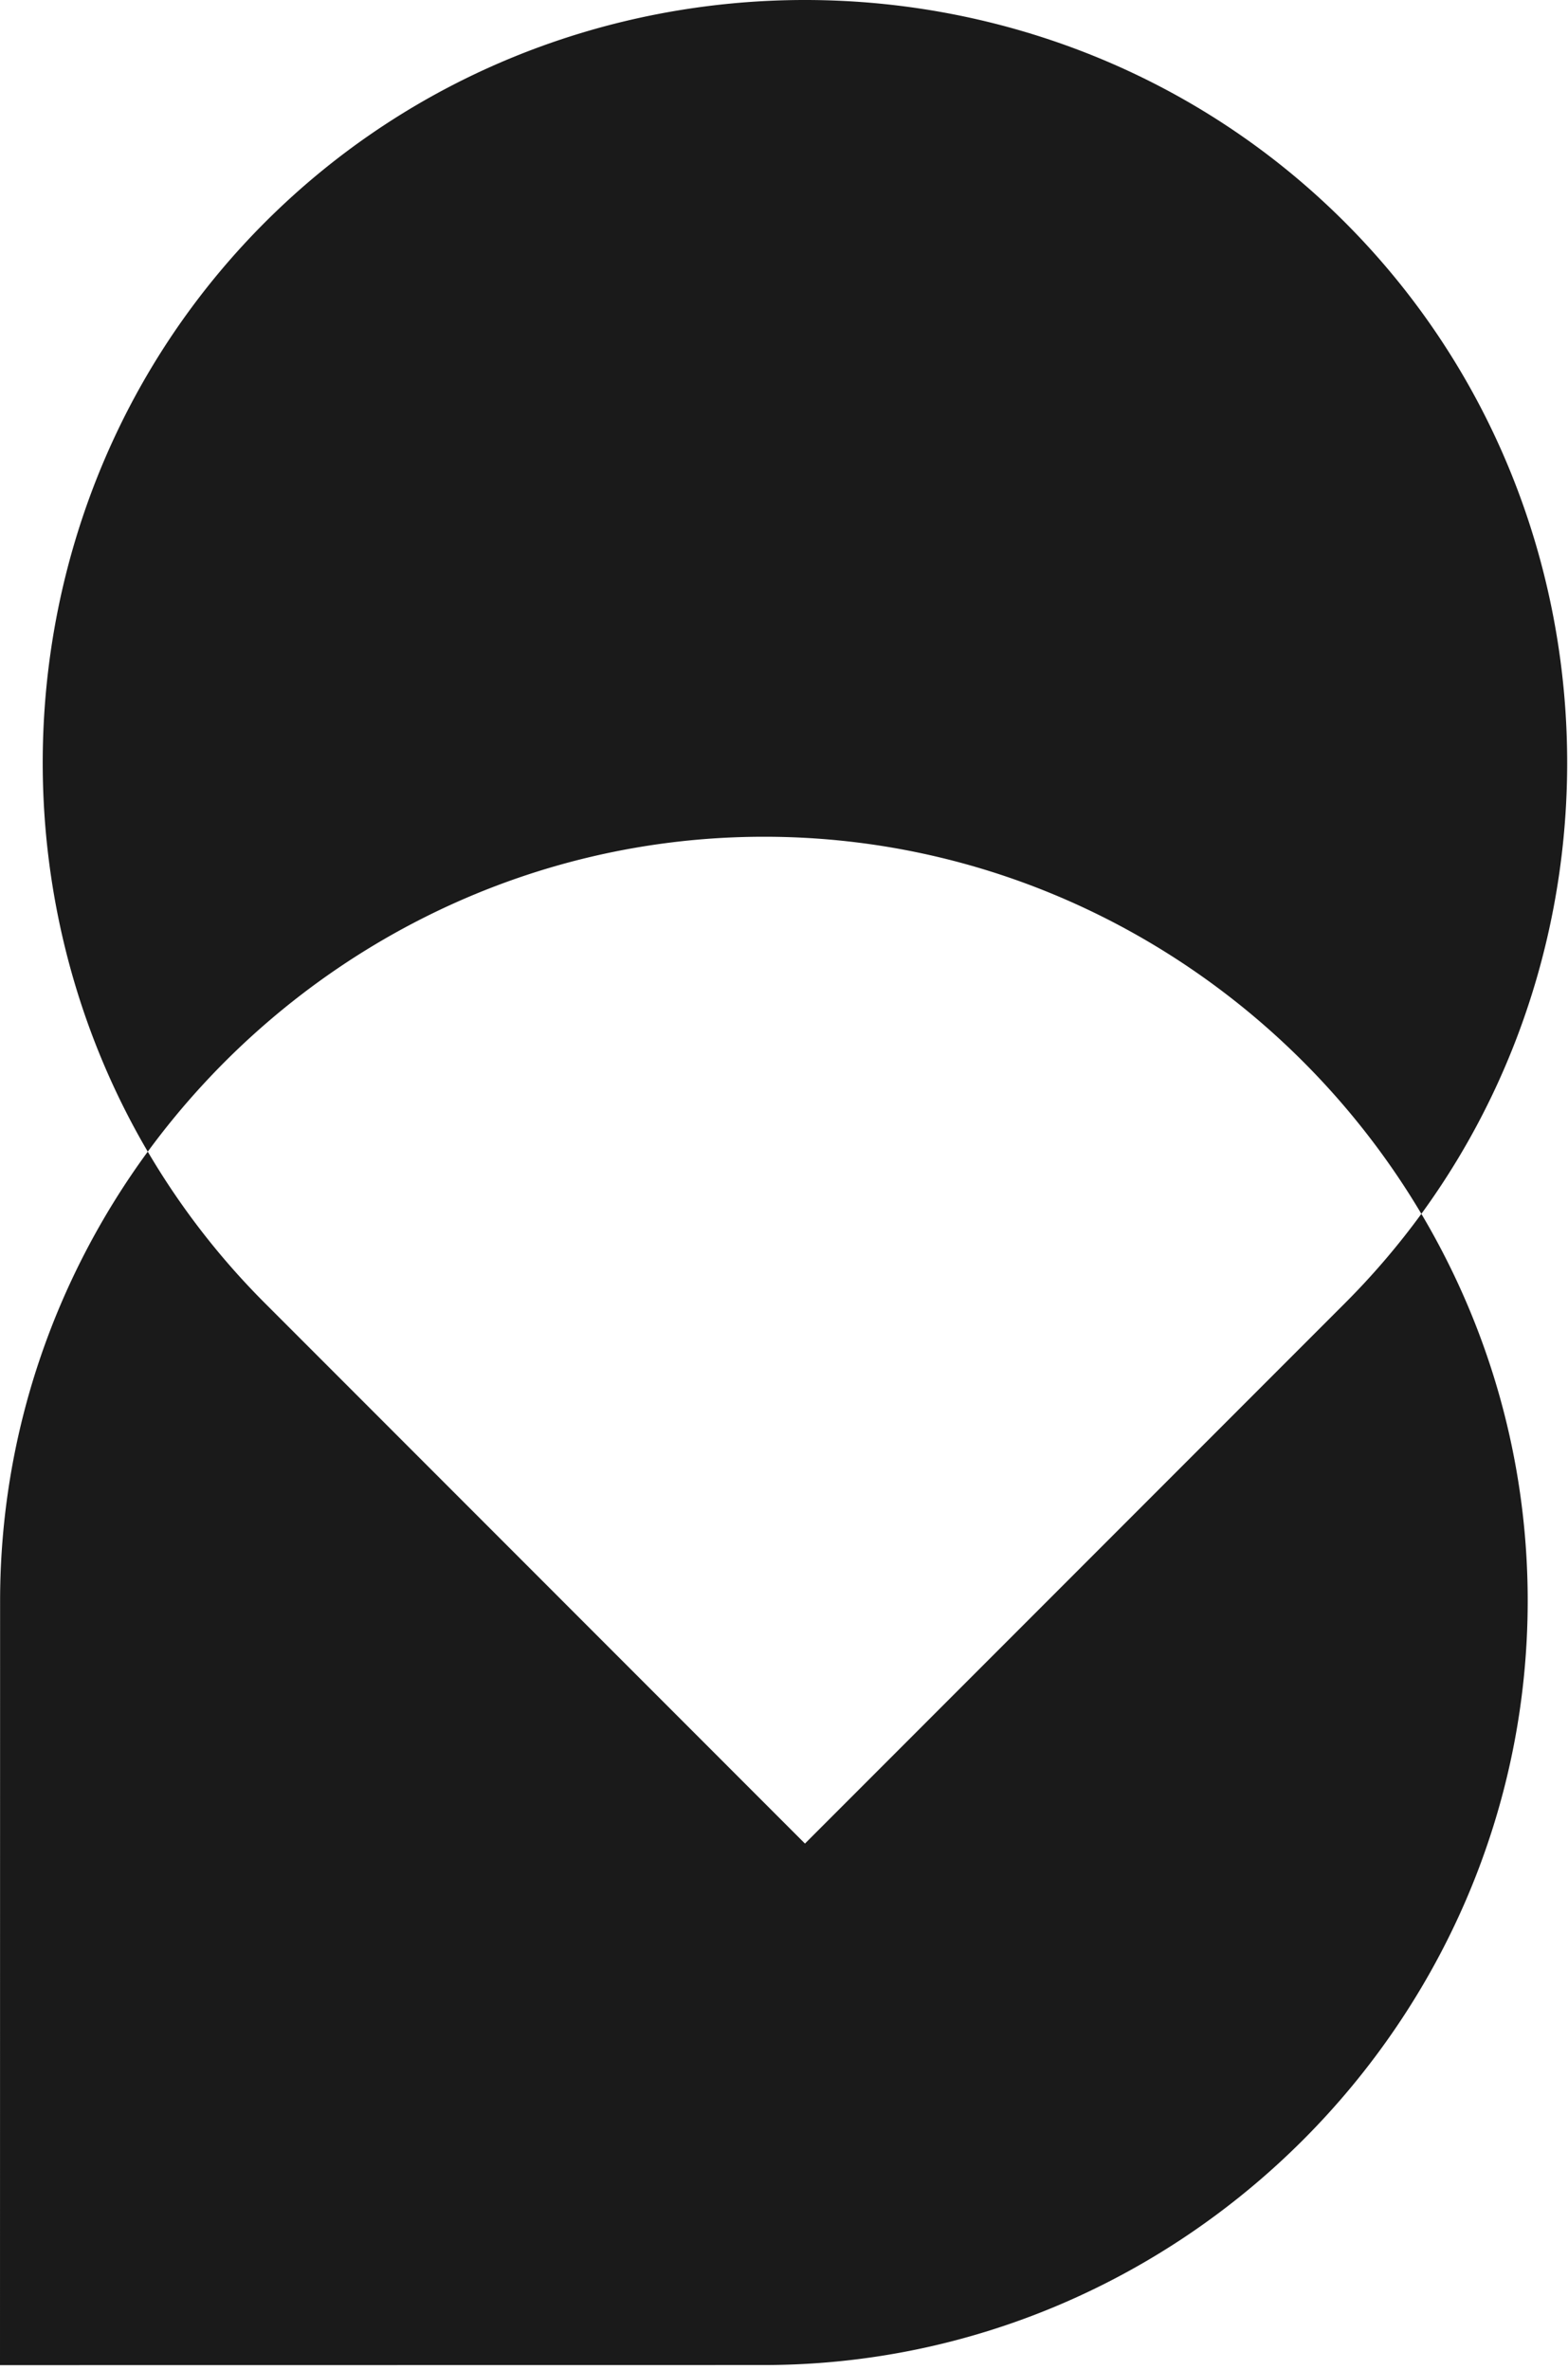<svg xmlns="http://www.w3.org/2000/svg" width="327" height="494" fill="none"><path fill="#1A1A1A" fill-rule="evenodd" d="M30.816 240.065a157.333 157.333 0 0 0 24.434 31.583L167.87 384.296l112.618-112.648a157.707 157.707 0 0 0 15.932-18.619c14.076 23.715 22.18 51.313 22.176 80.66-.011 87.392-71.916 159.297-159.308 159.308L0 493.018l.02-159.287c.005-34.886 11.466-67.304 30.795-93.666Zm0 0C-5.03 179.044 3.116 98.5 55.25 46.353c61.788-61.804 163.45-61.804 225.237 0 55.92 55.934 61.23 144.537 15.932 206.676-27.841-46.904-79.045-78.614-137.09-78.606-52.506.007-99.422 25.965-128.514 65.642Z" clip-rule="evenodd"/></svg>